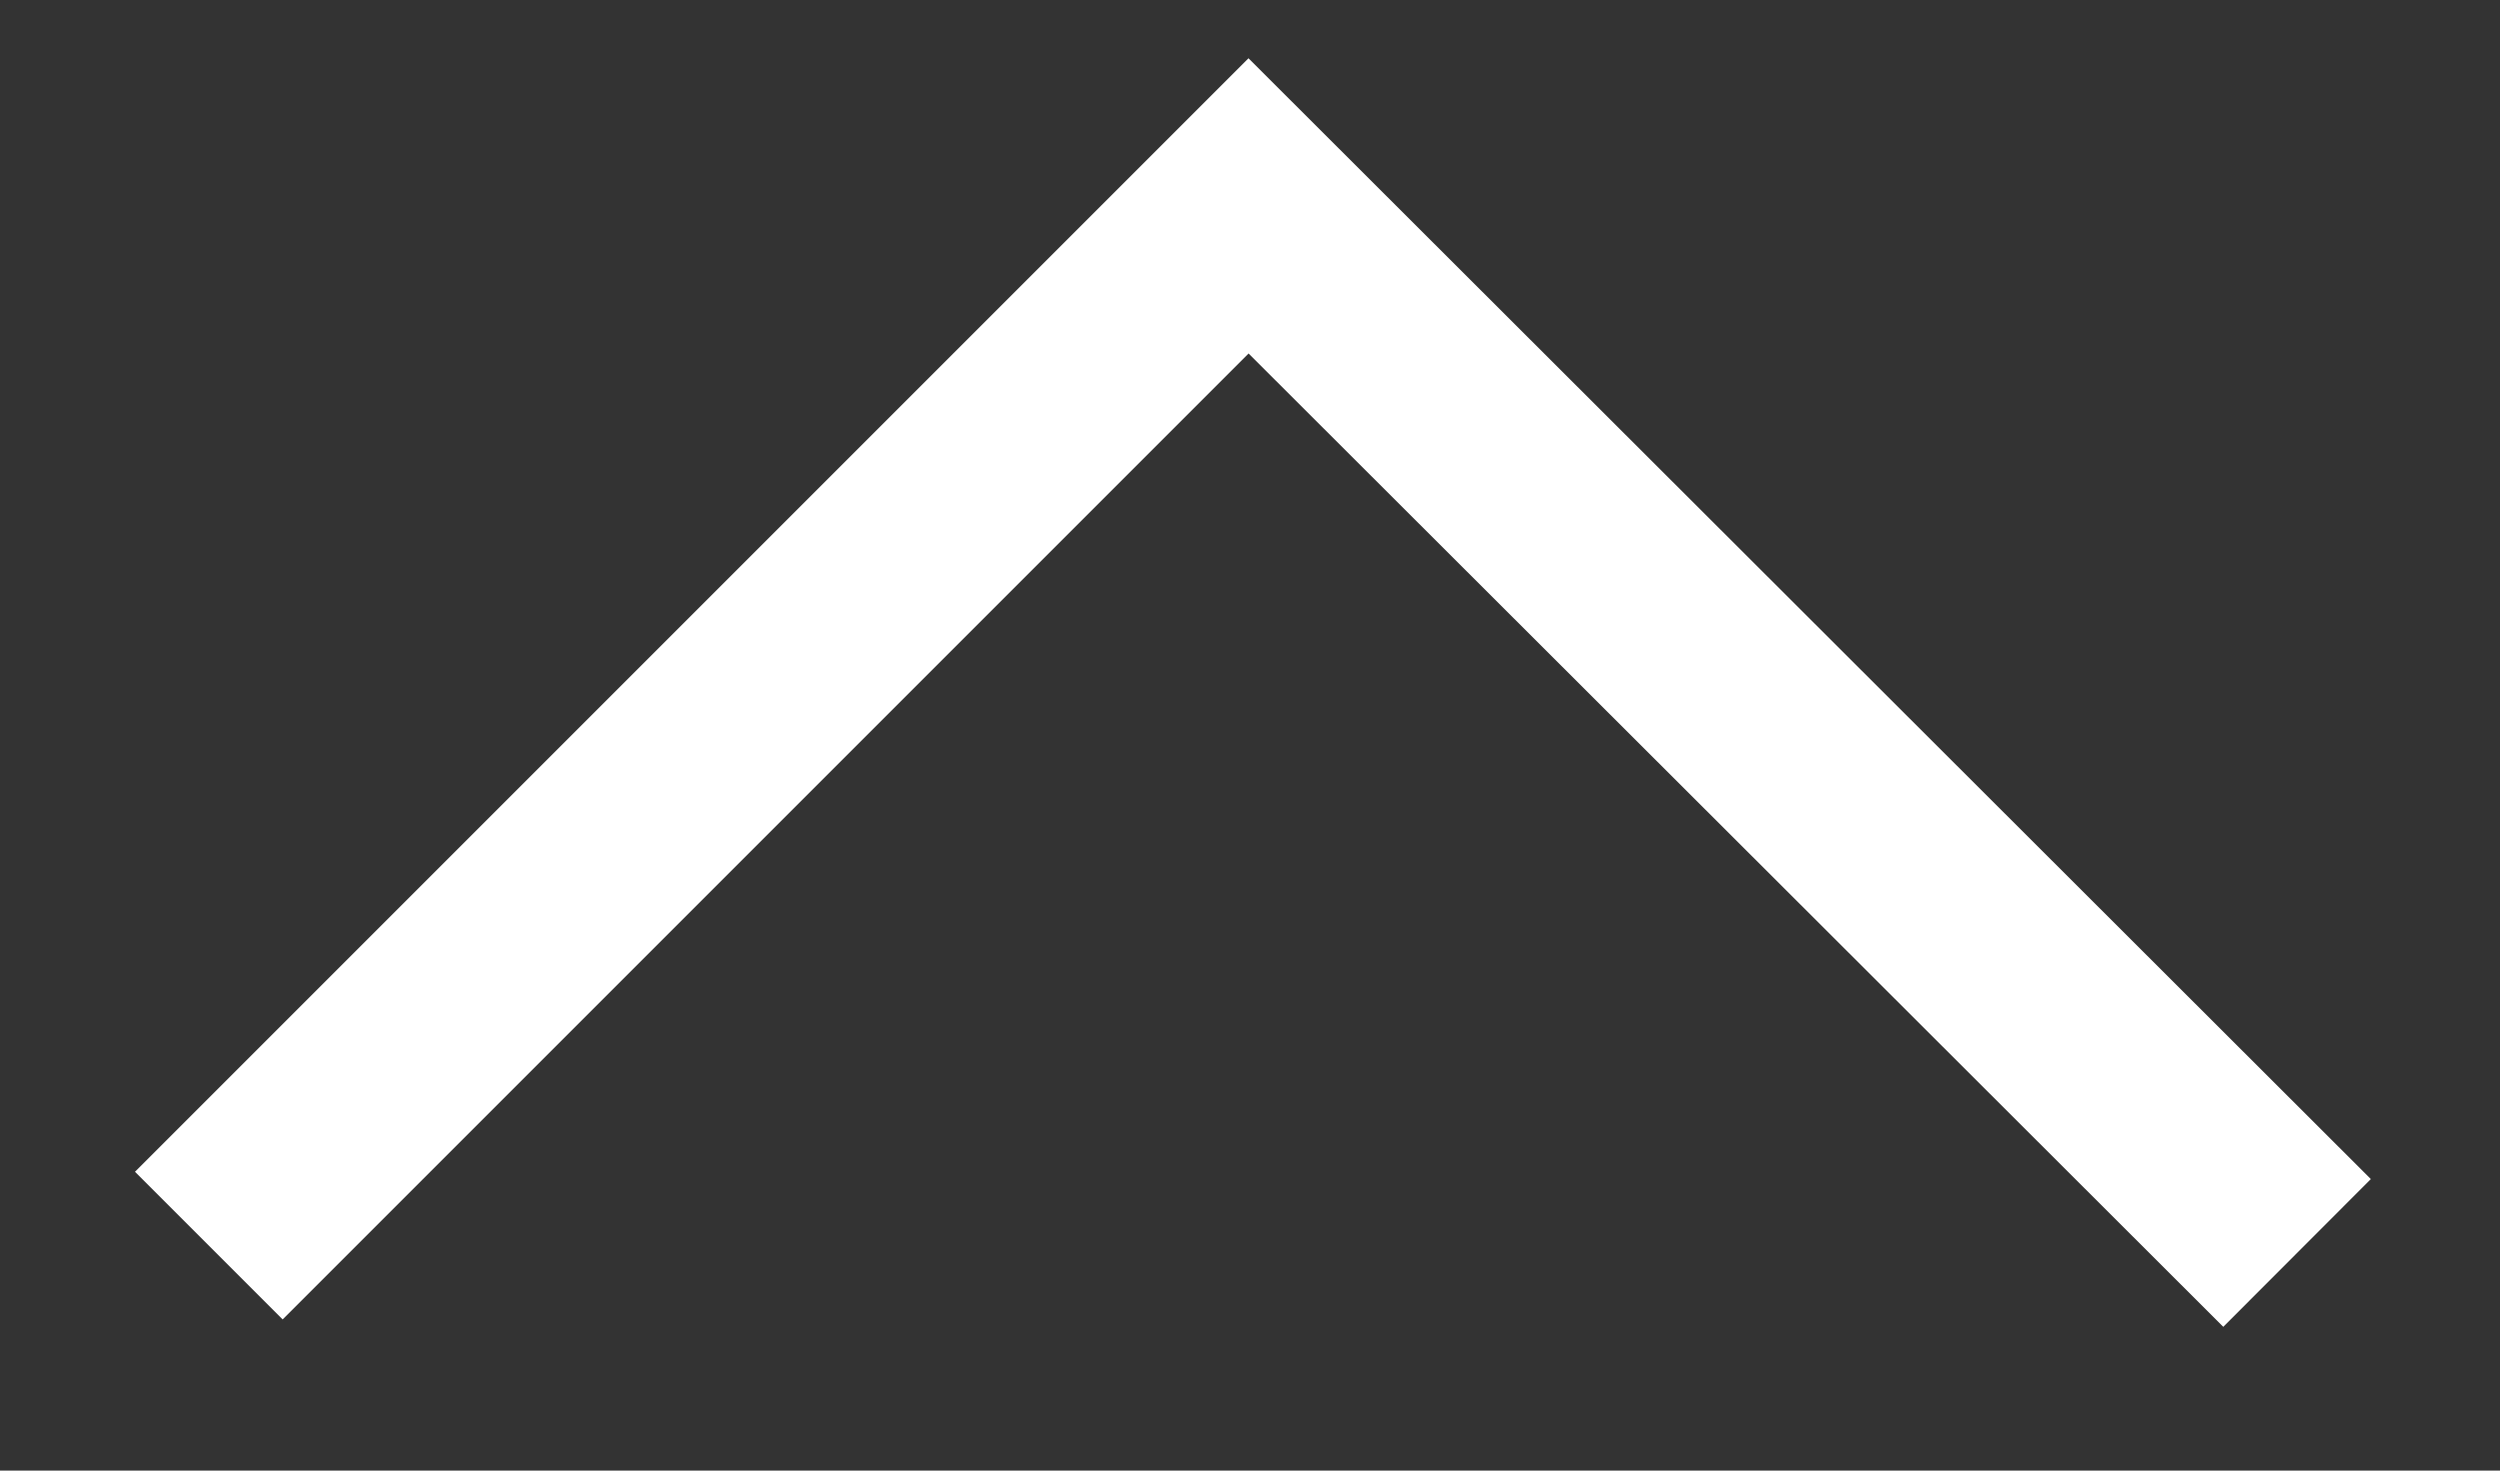 <svg width="17" height="10" viewBox="0 0 17 10" fill="none" xmlns="http://www.w3.org/2000/svg">
<rect x="0" y="0" width="17" height="10" fill="#333333" stroke="none"/>
<path d="M1.42 8.47L8.49 1.4L15.62 8.52" stroke="white" stroke-width="1.42" stroke-miterlimit="10"/>
</svg>
